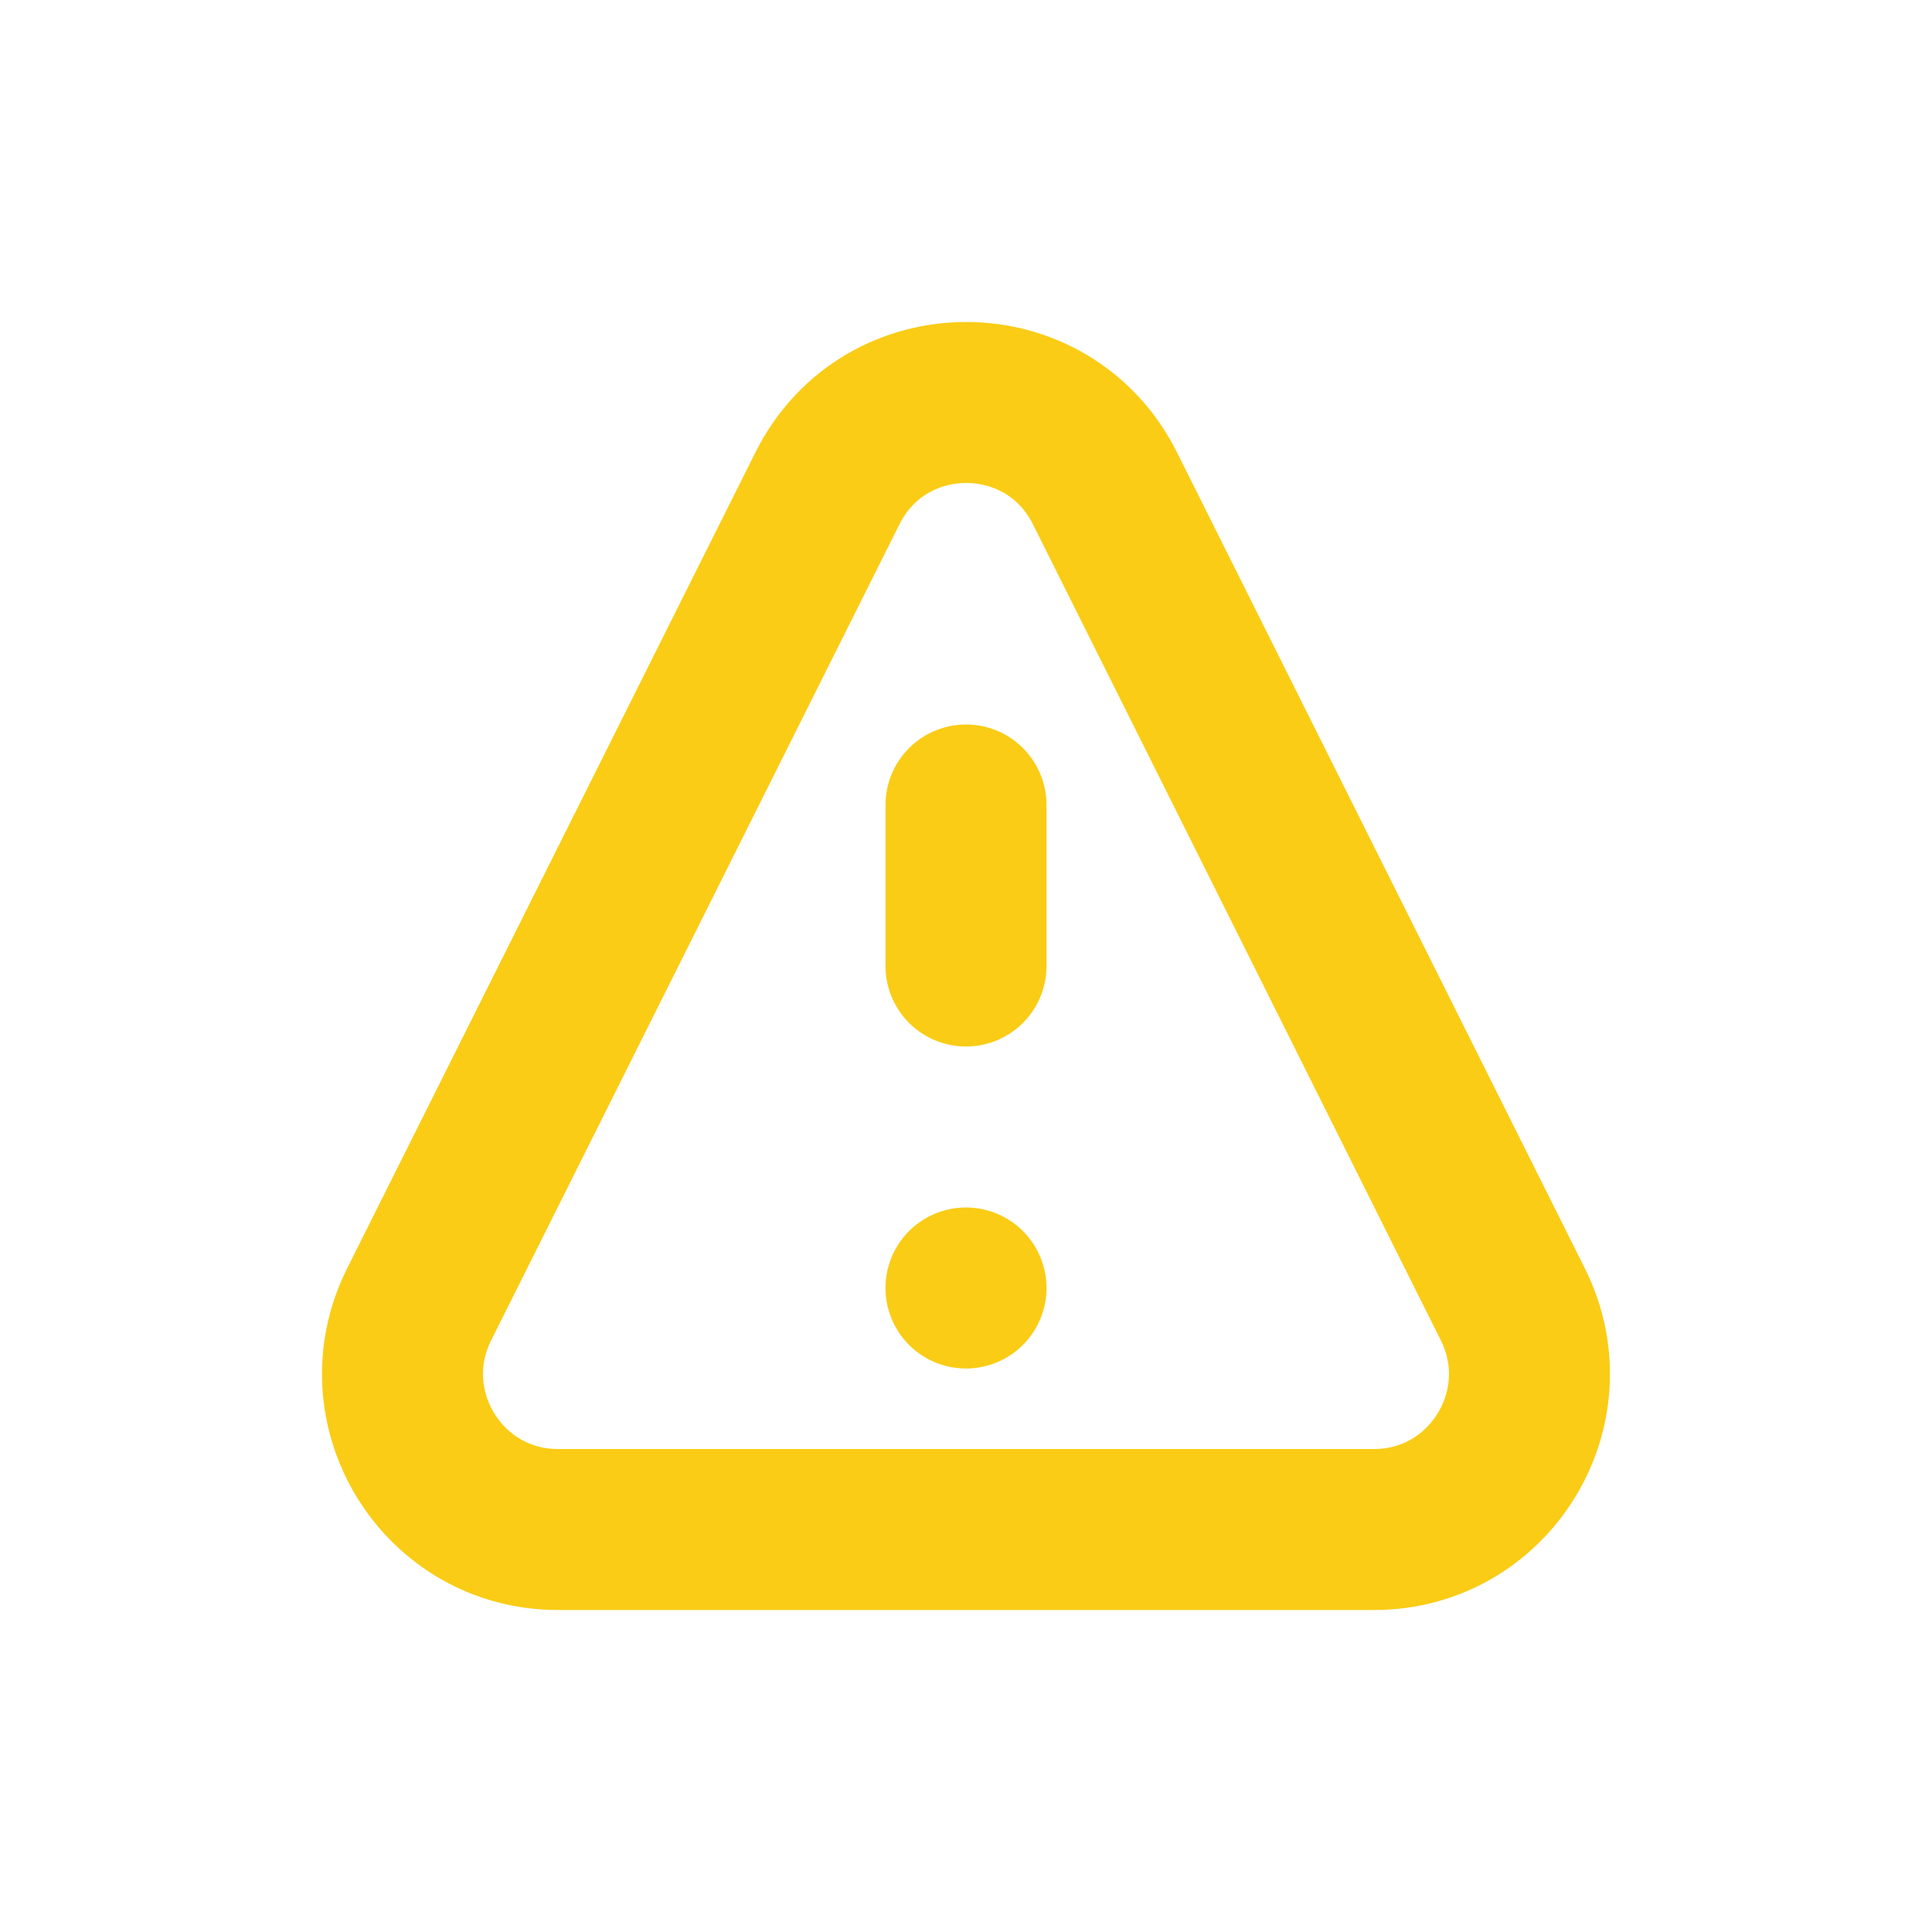 <svg xmlns:xlink="http://www.w3.org/1999/xlink" xmlns="http://www.w3.org/2000/svg" width="24" height="24" fill="none" class="flex-none text-yellow-400"><path d="m5.207 16.203 5.072-10.137c.711-1.422 2.736-1.421 3.447 0l5.067 10.137c.642 1.285-.29 2.797-1.723 2.797H6.93c-1.434 0-2.366-1.513-1.723-2.797ZM12 10v2" stroke="#FACC15" stroke-width="2px" stroke-linecap="round" stroke-linejoin="round" fill="none"></path><path d="M12.5 16a.5.5 0 1 1-1 0 .5.5 0 0 1 1 0Z" stroke="#FACC15" fill="none"></path></svg>